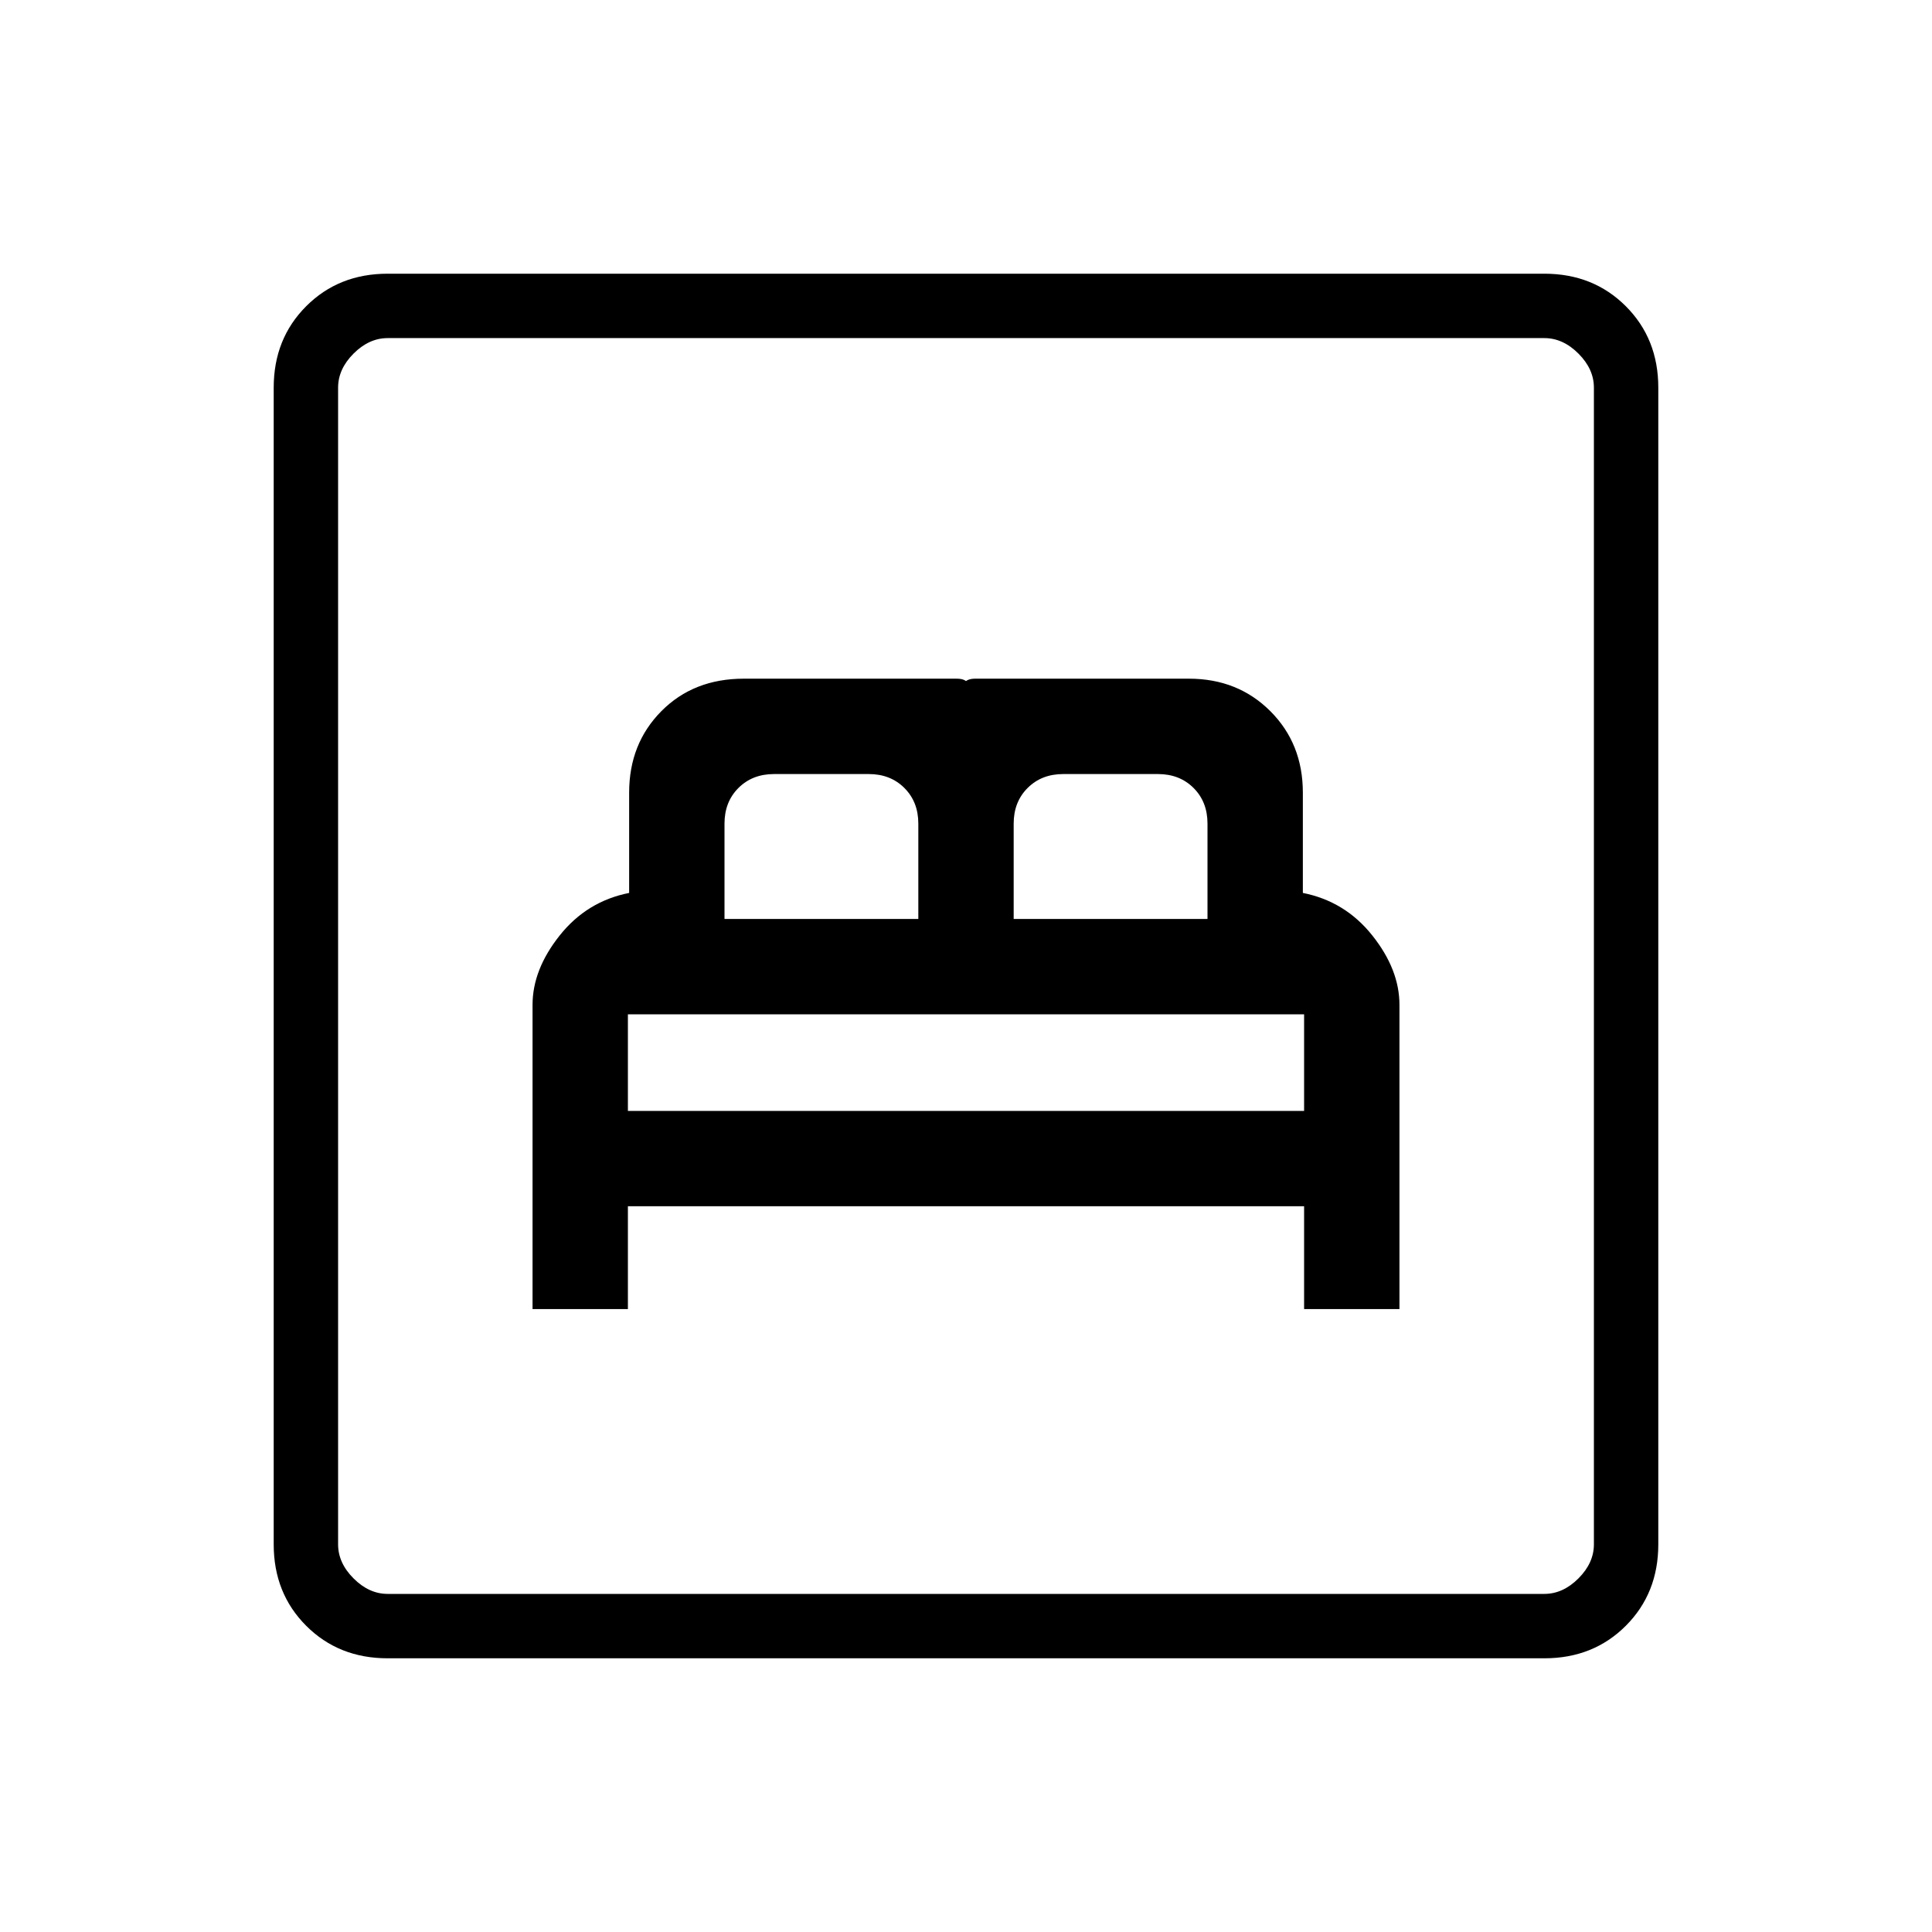 <svg xmlns="http://www.w3.org/2000/svg" height="20" viewBox="0 -960 960 960" width="20"><path d="M264.62-309.54H312v-51.08h336v51.08h47.38V-460.7q0-17.53-13.5-34.49t-34.5-21.12v-49.84q0-24.32-16.15-40.47t-40.46-16.15H484.62q-4.62 0-5.77 2.69-1.16 2.7 1.15 6.54 2.31-3.84 1.15-6.54-1.15-2.69-5.77-2.69H369.6q-24.98 0-40.98 16.15-16 16.15-16 40.47v49.84q-21 4.16-34.5 21.12t-13.5 34.49v151.16ZM312-408v-48h336v48H312Zm48-95.38v-47.39q0-10.77 6.92-17.69 6.93-6.92 17.7-6.92h47.07q10.77 0 17.69 6.92 6.93 6.92 6.93 17.69v47.39H360Zm143.69 0v-47.39q0-10.77 6.93-17.69 6.92-6.92 17.69-6.92h47.07q10.77 0 17.7 6.92 6.92 6.92 6.92 17.69v47.39h-96.31ZM192.62-136q-24.32 0-40.47-16.15T136-192.62v-574.76q0-24.32 16.15-40.47T192.62-824h574.76q24.32 0 40.47 16.15T824-767.38v574.76q0 24.32-16.15 40.47T767.38-136H192.62Zm0-32h574.76q9.24 0 16.93-7.69 7.69-7.69 7.69-16.93v-574.76q0-9.24-7.69-16.93-7.69-7.69-16.93-7.69H192.62q-9.24 0-16.93 7.69-7.69 7.69-7.69 16.93v574.76q0 9.24 7.69 16.93 7.69 7.69 16.93 7.69ZM168-168v-624 624Z"/></svg>